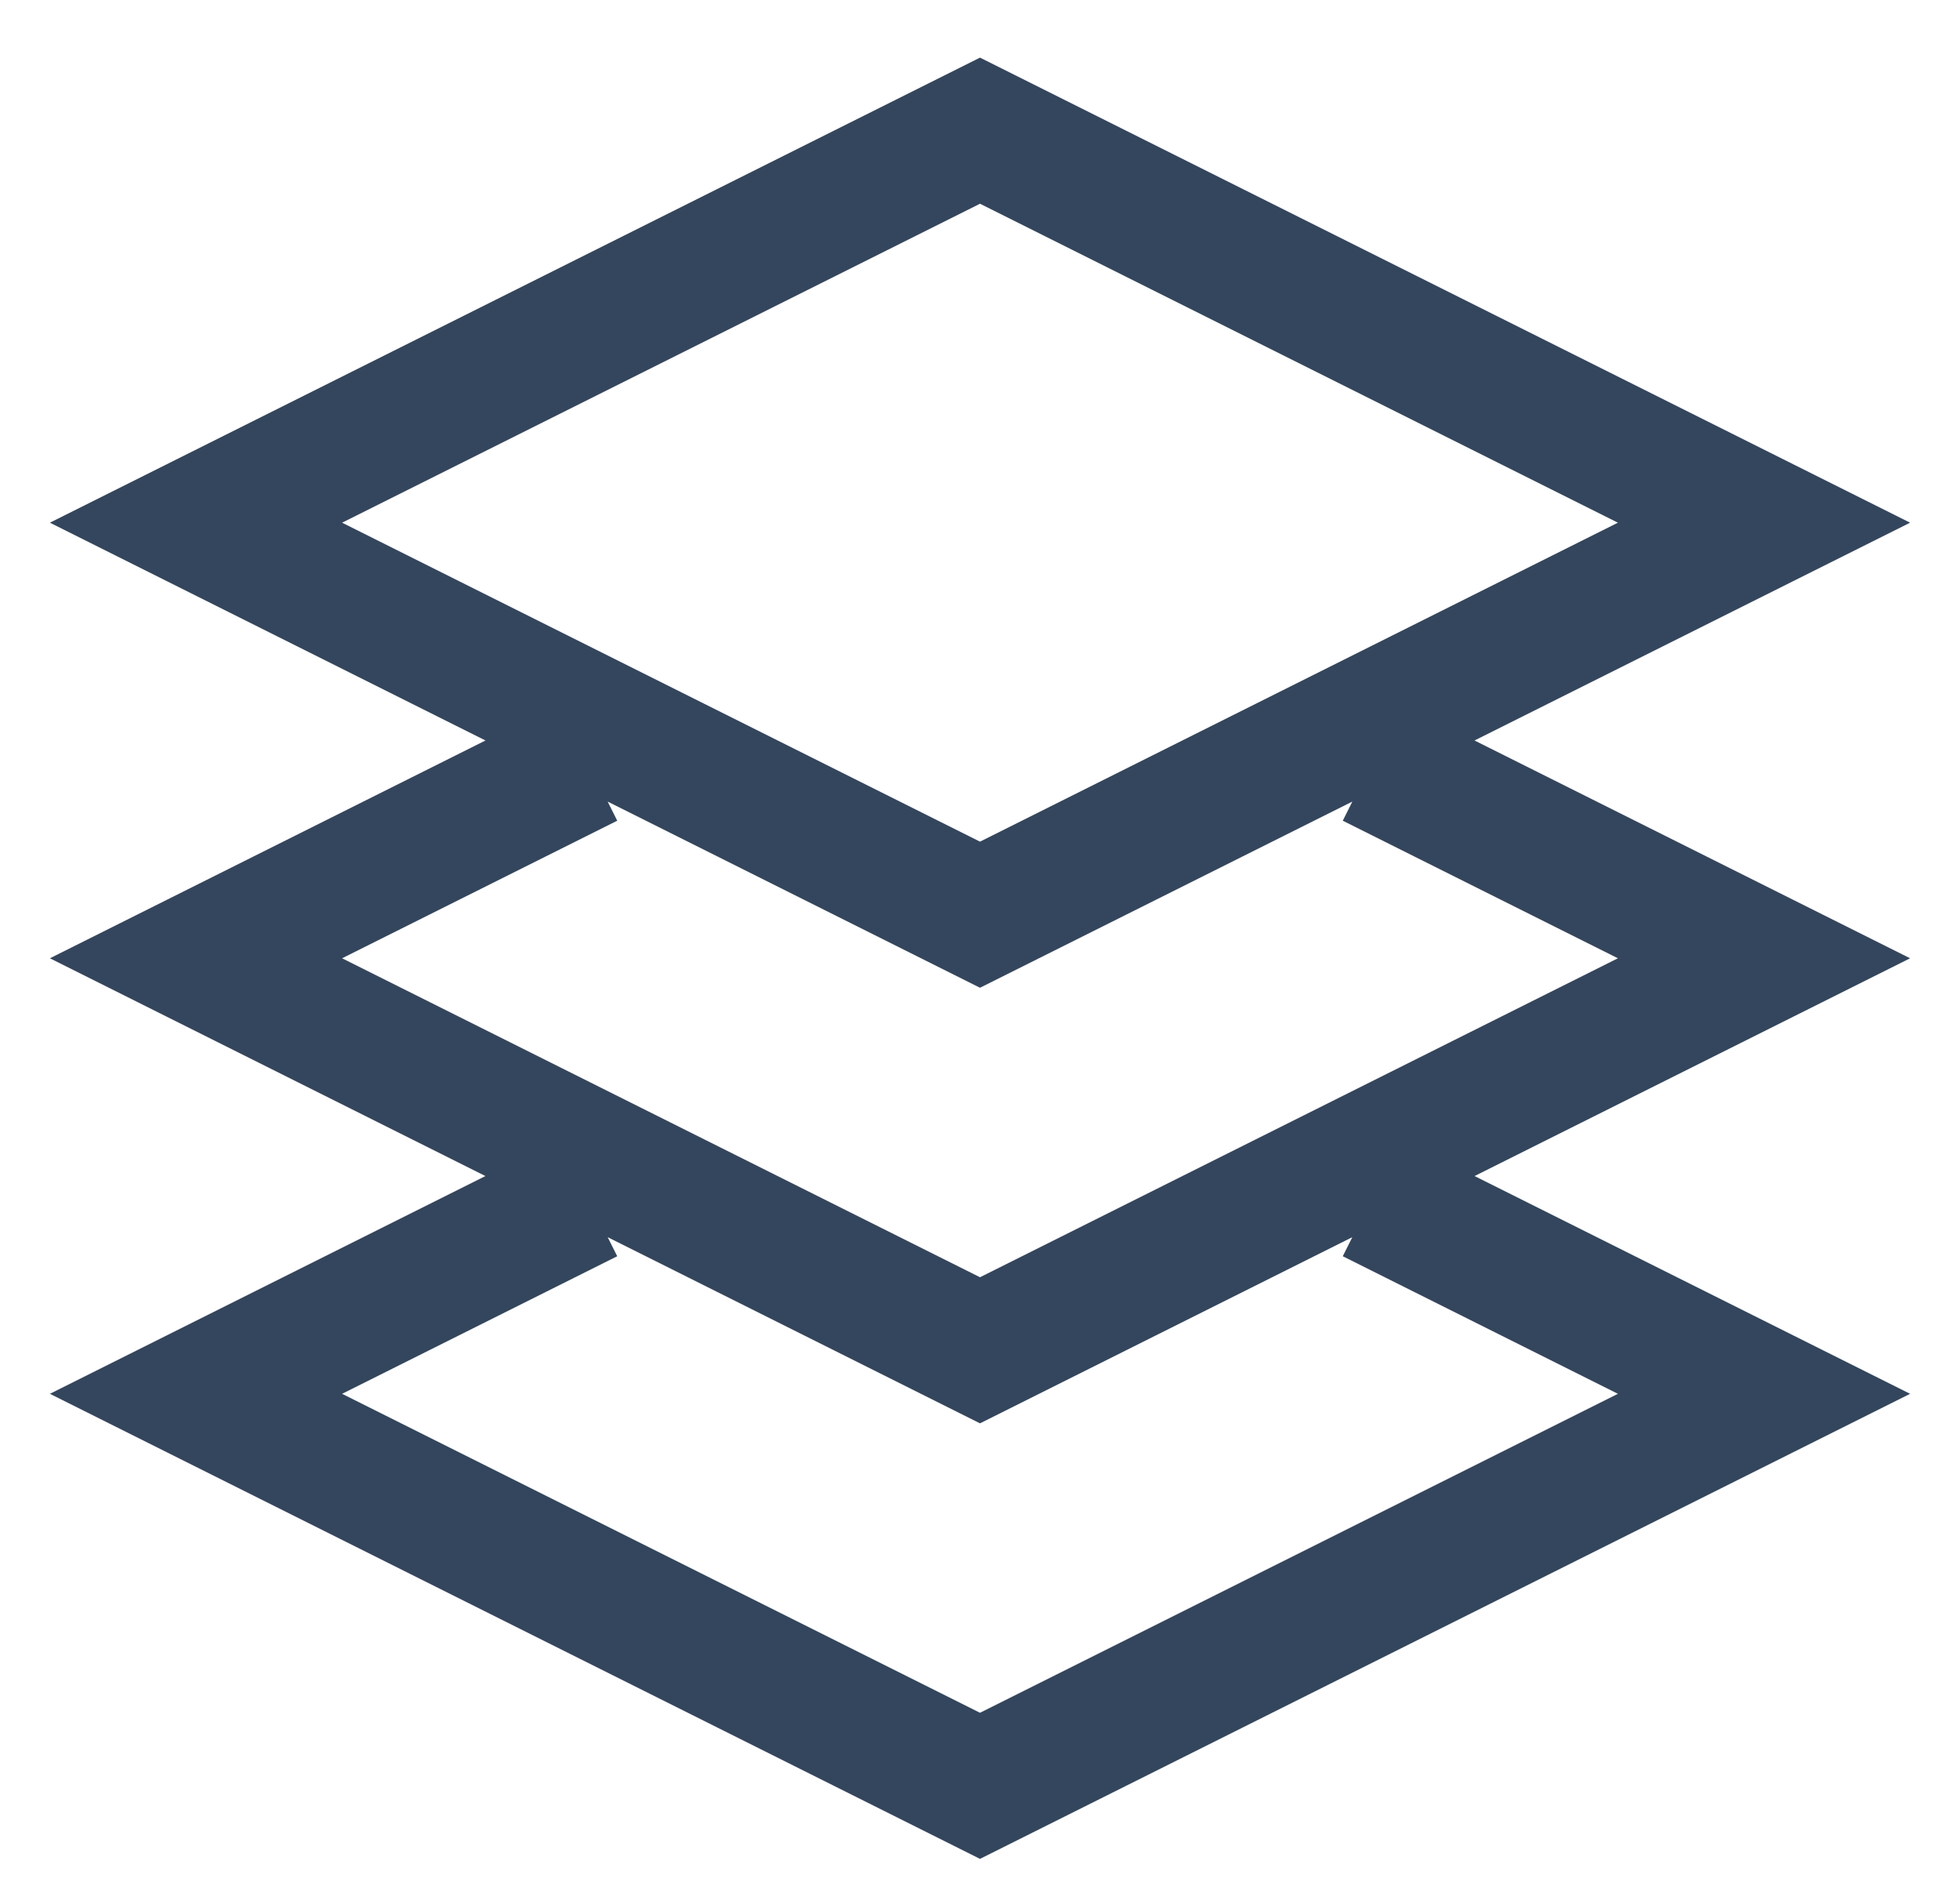 <svg width="30" height="29" viewBox="0 0 30 29" fill="none" xmlns="http://www.w3.org/2000/svg">
<path d="M21 11.667L27 14.667L15 20.667L3 14.667L9 11.667M21 18.333L27 21.333L15 27.333L3 21.333L9 18.333M15 2L27 8L15 14L3 8L15 2Z" stroke="#34465D" stroke-width="2"/>
</svg>
